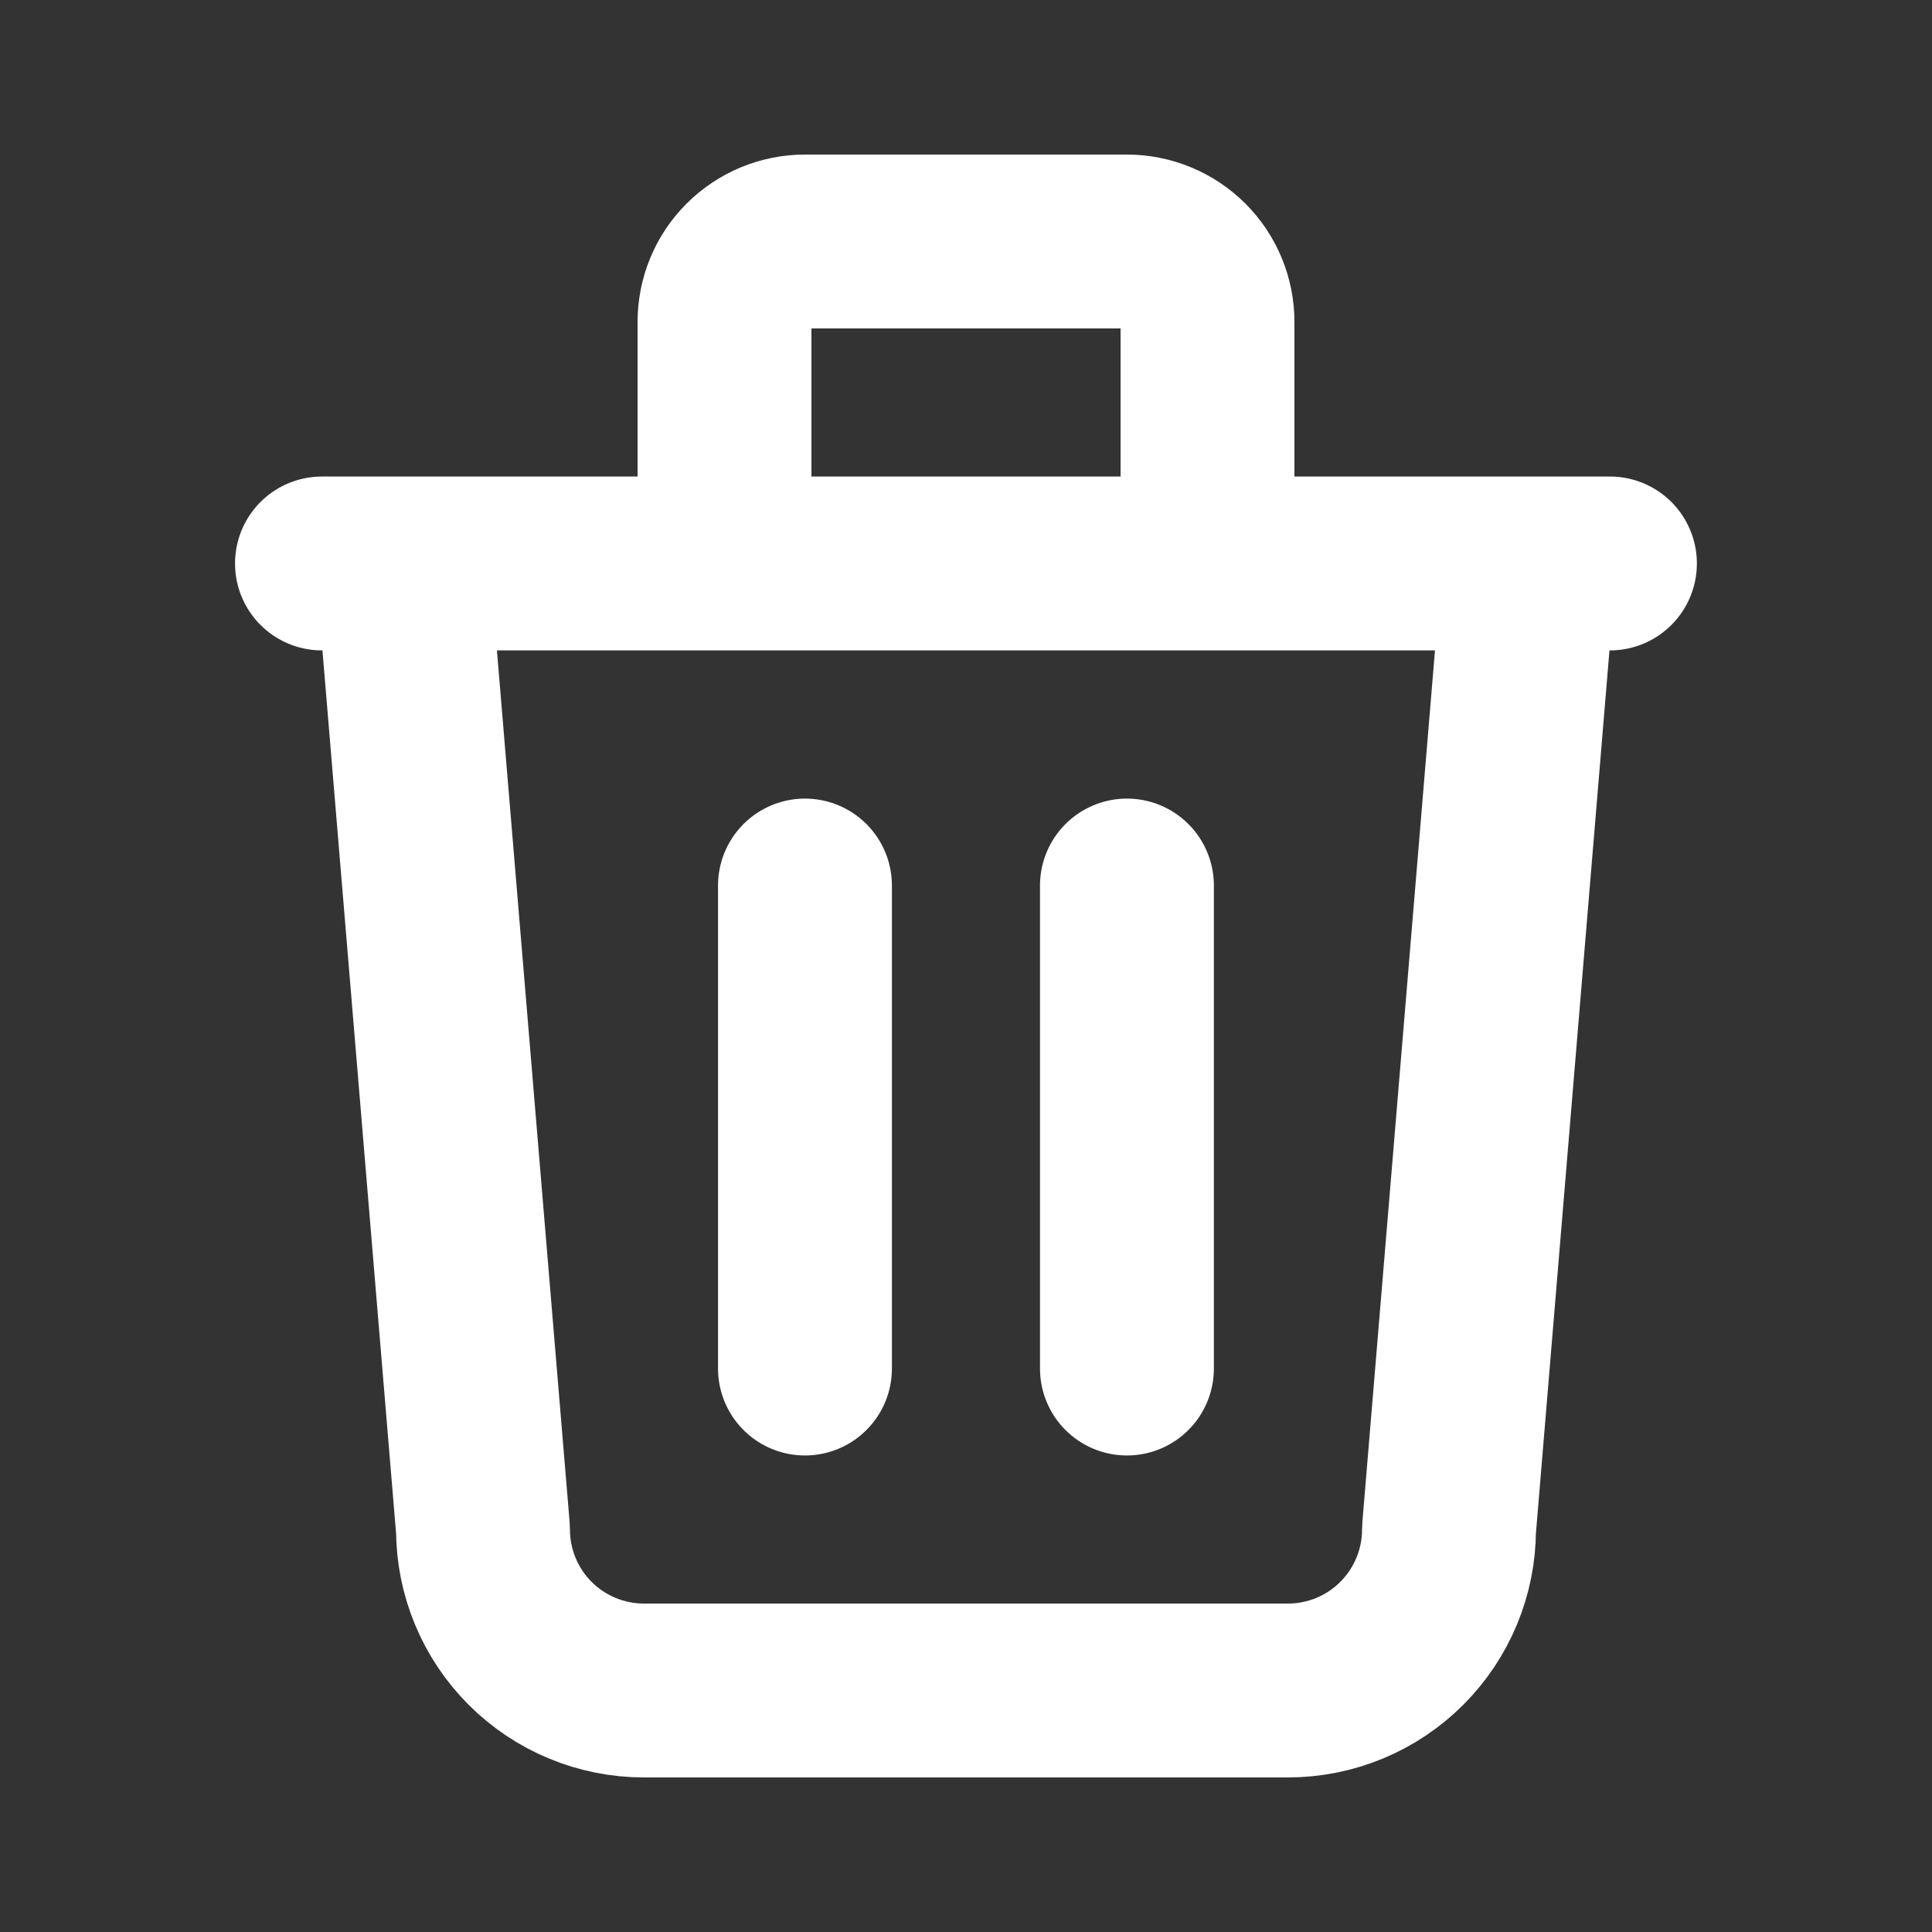 <svg width="20" height="20" viewBox="0 0 20 20" fill="none" xmlns="http://www.w3.org/2000/svg">
<rect x="0" y="0" width="20" height="20" fill="#333333" stroke="none"/>
<path d="M3.333 5.833H16.666M8.333 9.167V14.167M11.666 9.167V14.167M4.166 5.833L5 15.833C5 16.275 5.175 16.699 5.488 17.012C5.8 17.324 6.224 17.5 6.666 17.5H13.333C13.775 17.5 14.199 17.324 14.511 17.012C14.824 16.699 15 16.275 15 15.833L15.833 5.833M7.5 5.833V3.333C7.5 3.112 7.587 2.9 7.744 2.744C7.9 2.588 8.112 2.5 8.333 2.5H11.666C11.887 2.5 12.099 2.588 12.256 2.744C12.412 2.9 12.5 3.112 12.5 3.333V5.833" stroke="white" stroke-width="1.8" stroke-linecap="round" stroke-linejoin="round"/>
</svg>
